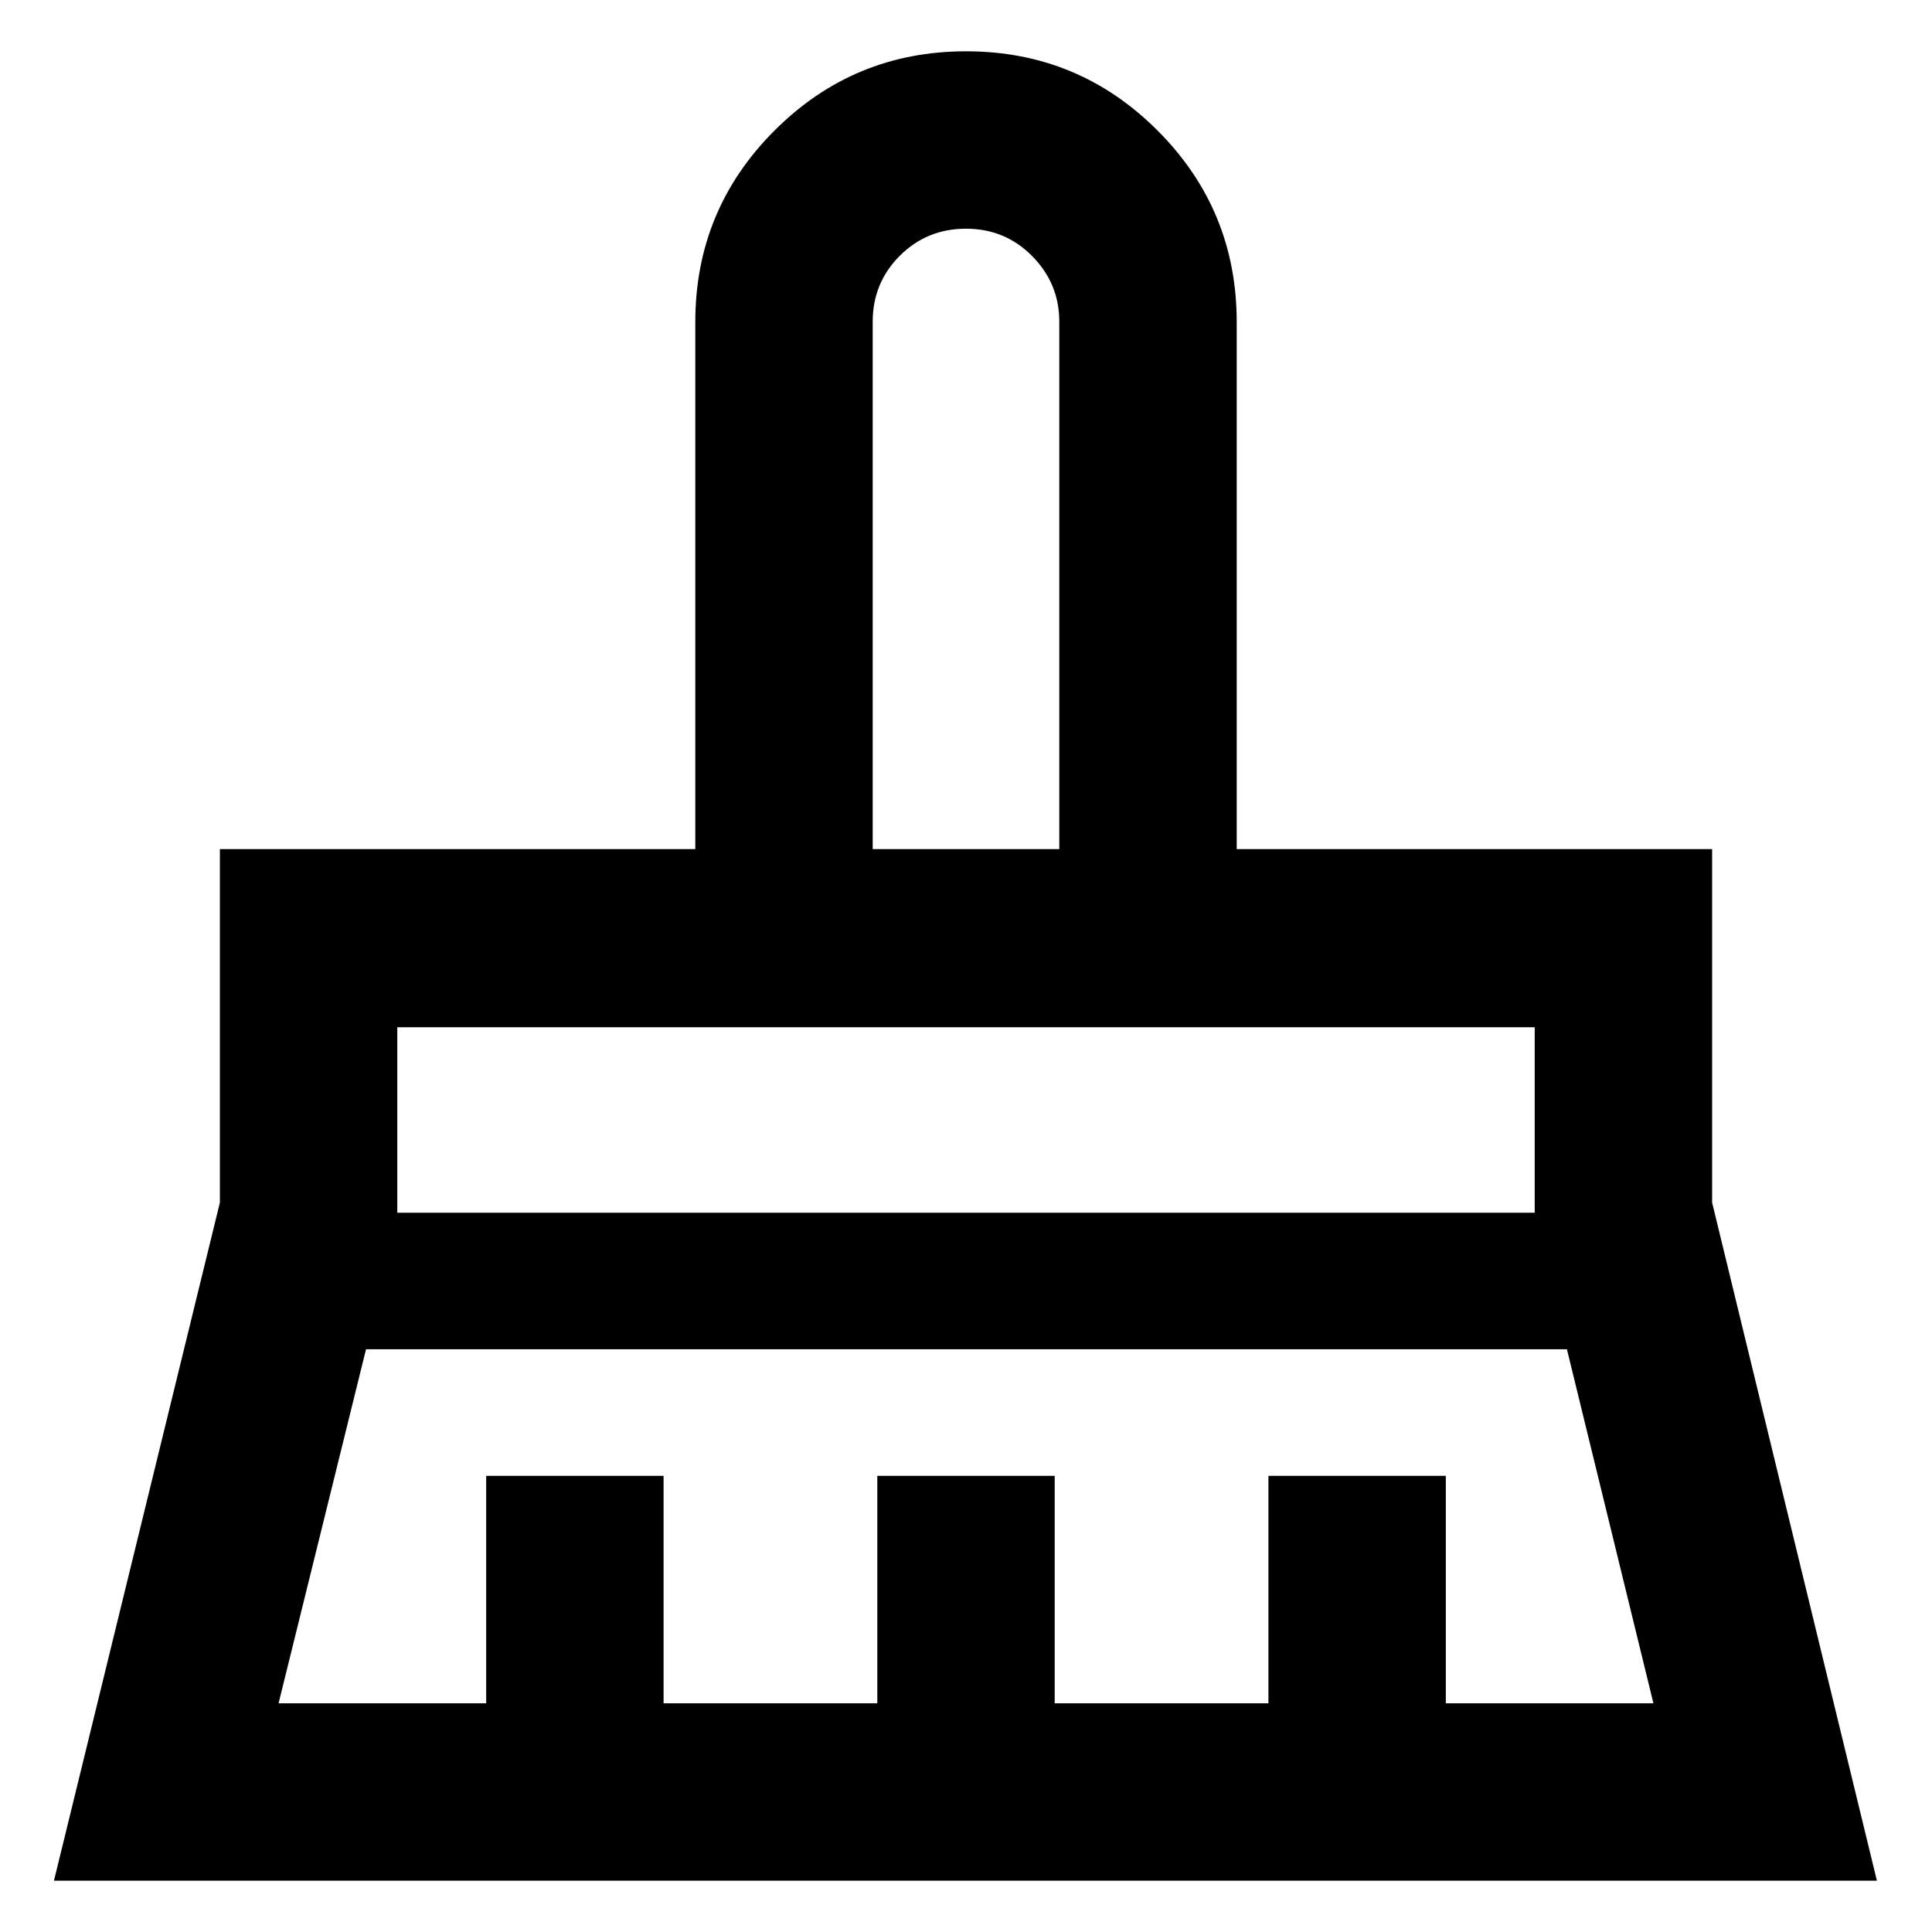 <svg xmlns="http://www.w3.org/2000/svg" height="40" viewBox="0 -960 960 960" width="40"><path d="M433.64-538.09h92.72v-262.07q0-18.95-13.46-32.57-13.46-13.63-32.9-13.63-19.44 0-32.9 13.46-13.46 13.46-13.46 32.74v262.07ZM197.41-357.41h565.18v-92.16H197.41v92.16Zm-58.99 243.77h103.16v-113.03h88.15v113.03h106.2v-113.03h88.14v113.03h106.2v-113.03h88.15v113.03h103.16l-42.99-175.93H181.88l-43.46 175.93ZM26.81-25.49l82.45-336.96v-175.64h236.23V-800q0-55.79 39.37-95.15 39.37-39.36 95.17-39.36 55.81 0 95.14 39.36 39.34 39.36 39.34 95.15v261.91h236.23v175.64l81.88 336.96H26.81Zm735.78-424.08H197.41h565.18Zm-236.23-88.52h-92.72 92.72Z"/></svg>